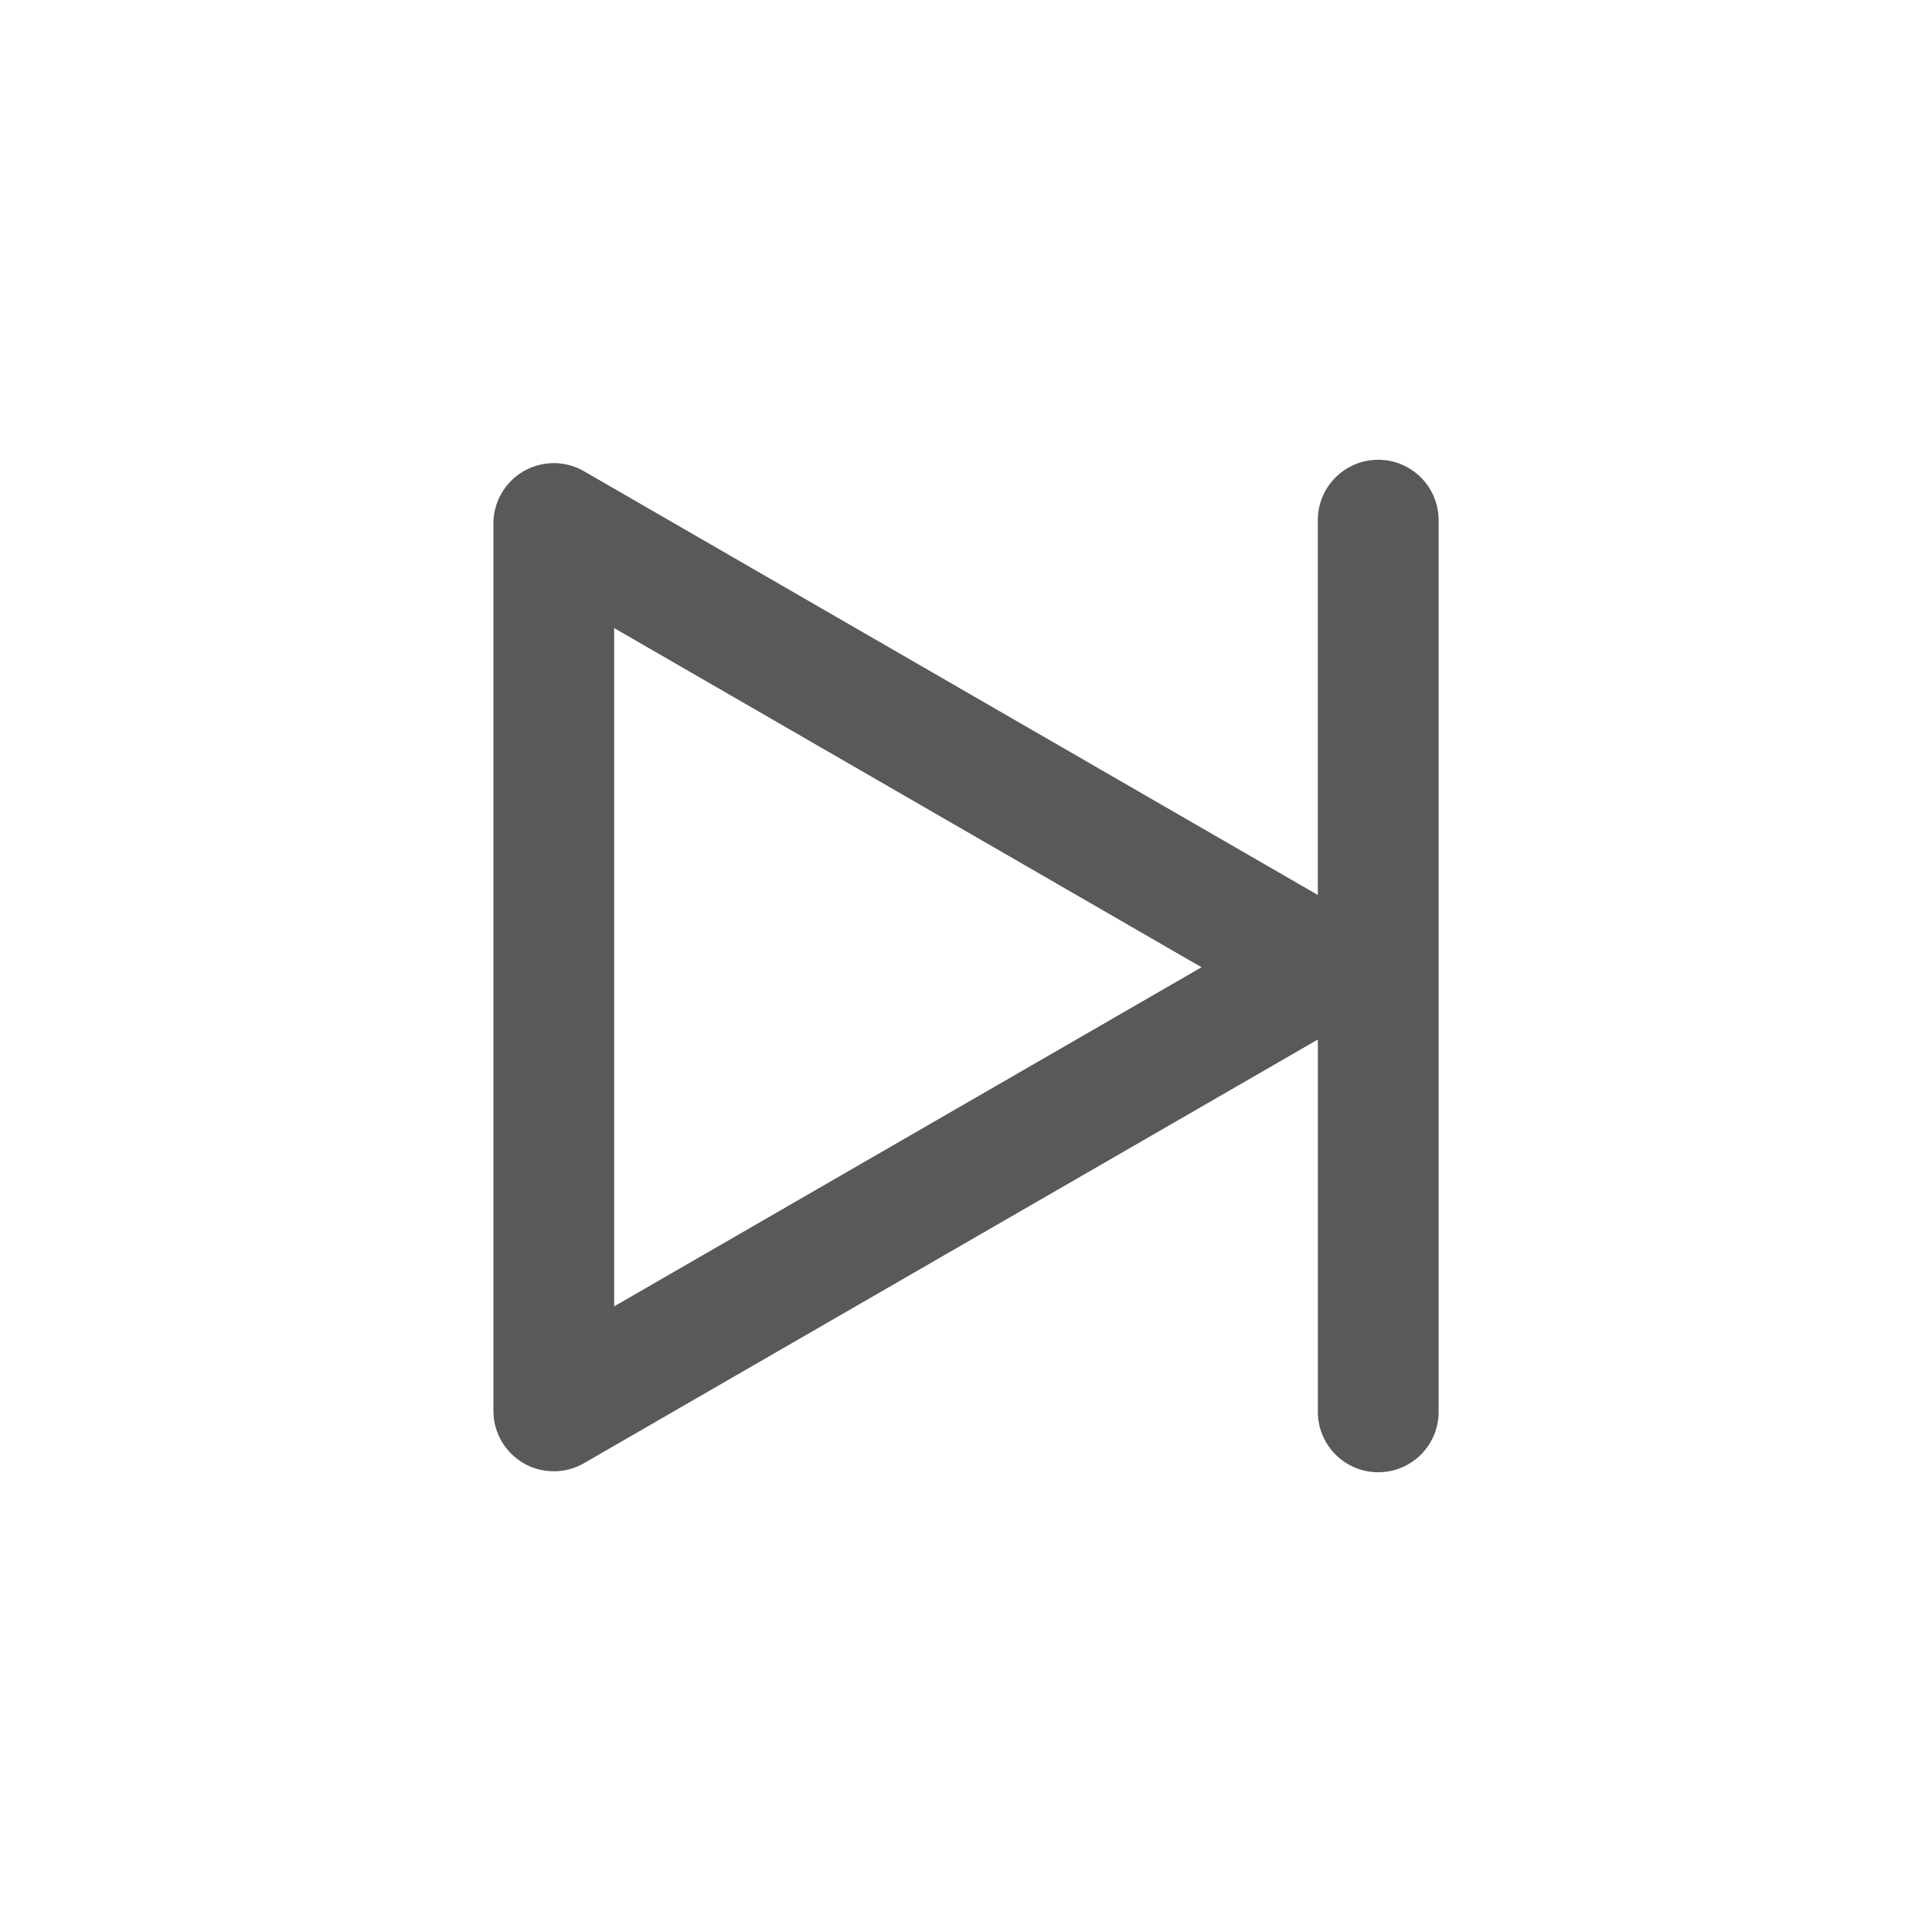 <?xml version="1.0" encoding="utf-8"?>
<!-- Generator: Adobe Illustrator 15.0.0, SVG Export Plug-In . SVG Version: 6.00 Build 0)  -->
<!DOCTYPE svg PUBLIC "-//W3C//DTD SVG 1.1//EN" "http://www.w3.org/Graphics/SVG/1.1/DTD/svg11.dtd">
<svg version="1.1" id="Ebene_1" xmlns="http://www.w3.org/2000/svg" xmlns:xlink="http://www.w3.org/1999/xlink" x="0px" y="0px"
	 width="80px" height="80px" viewBox="0 0 80 80" enable-background="new 0 0 80 80" xml:space="preserve">
<g id="Quadr._Hilfslinien_Kopie" display="none">
</g>
<g id="Quadrate">
</g>
<g id="Ebene_1_1_">
	<path fill="#59595A" d="M57.068,19.038c-1.381,0-2.5,1.119-2.5,2.5v15.521L24.181,19.512c-0.773-0.447-1.727-0.447-2.5,0
		c-0.773,0.446-1.25,1.271-1.25,2.165v36.746c0,0.894,0.477,1.72,1.25,2.165c0.387,0.225,0.818,0.335,1.25,0.335
		c0.432,0,0.863-0.11,1.25-0.335L54.57,43.044v15.419c0,1.381,1.119,2.5,2.5,2.5s2.5-1.119,2.5-2.5V21.538
		C59.568,20.157,58.45,19.038,57.068,19.038z M25.431,54.094V26.007l24.322,14.045L25.431,54.094z"/>
</g>
</svg>
